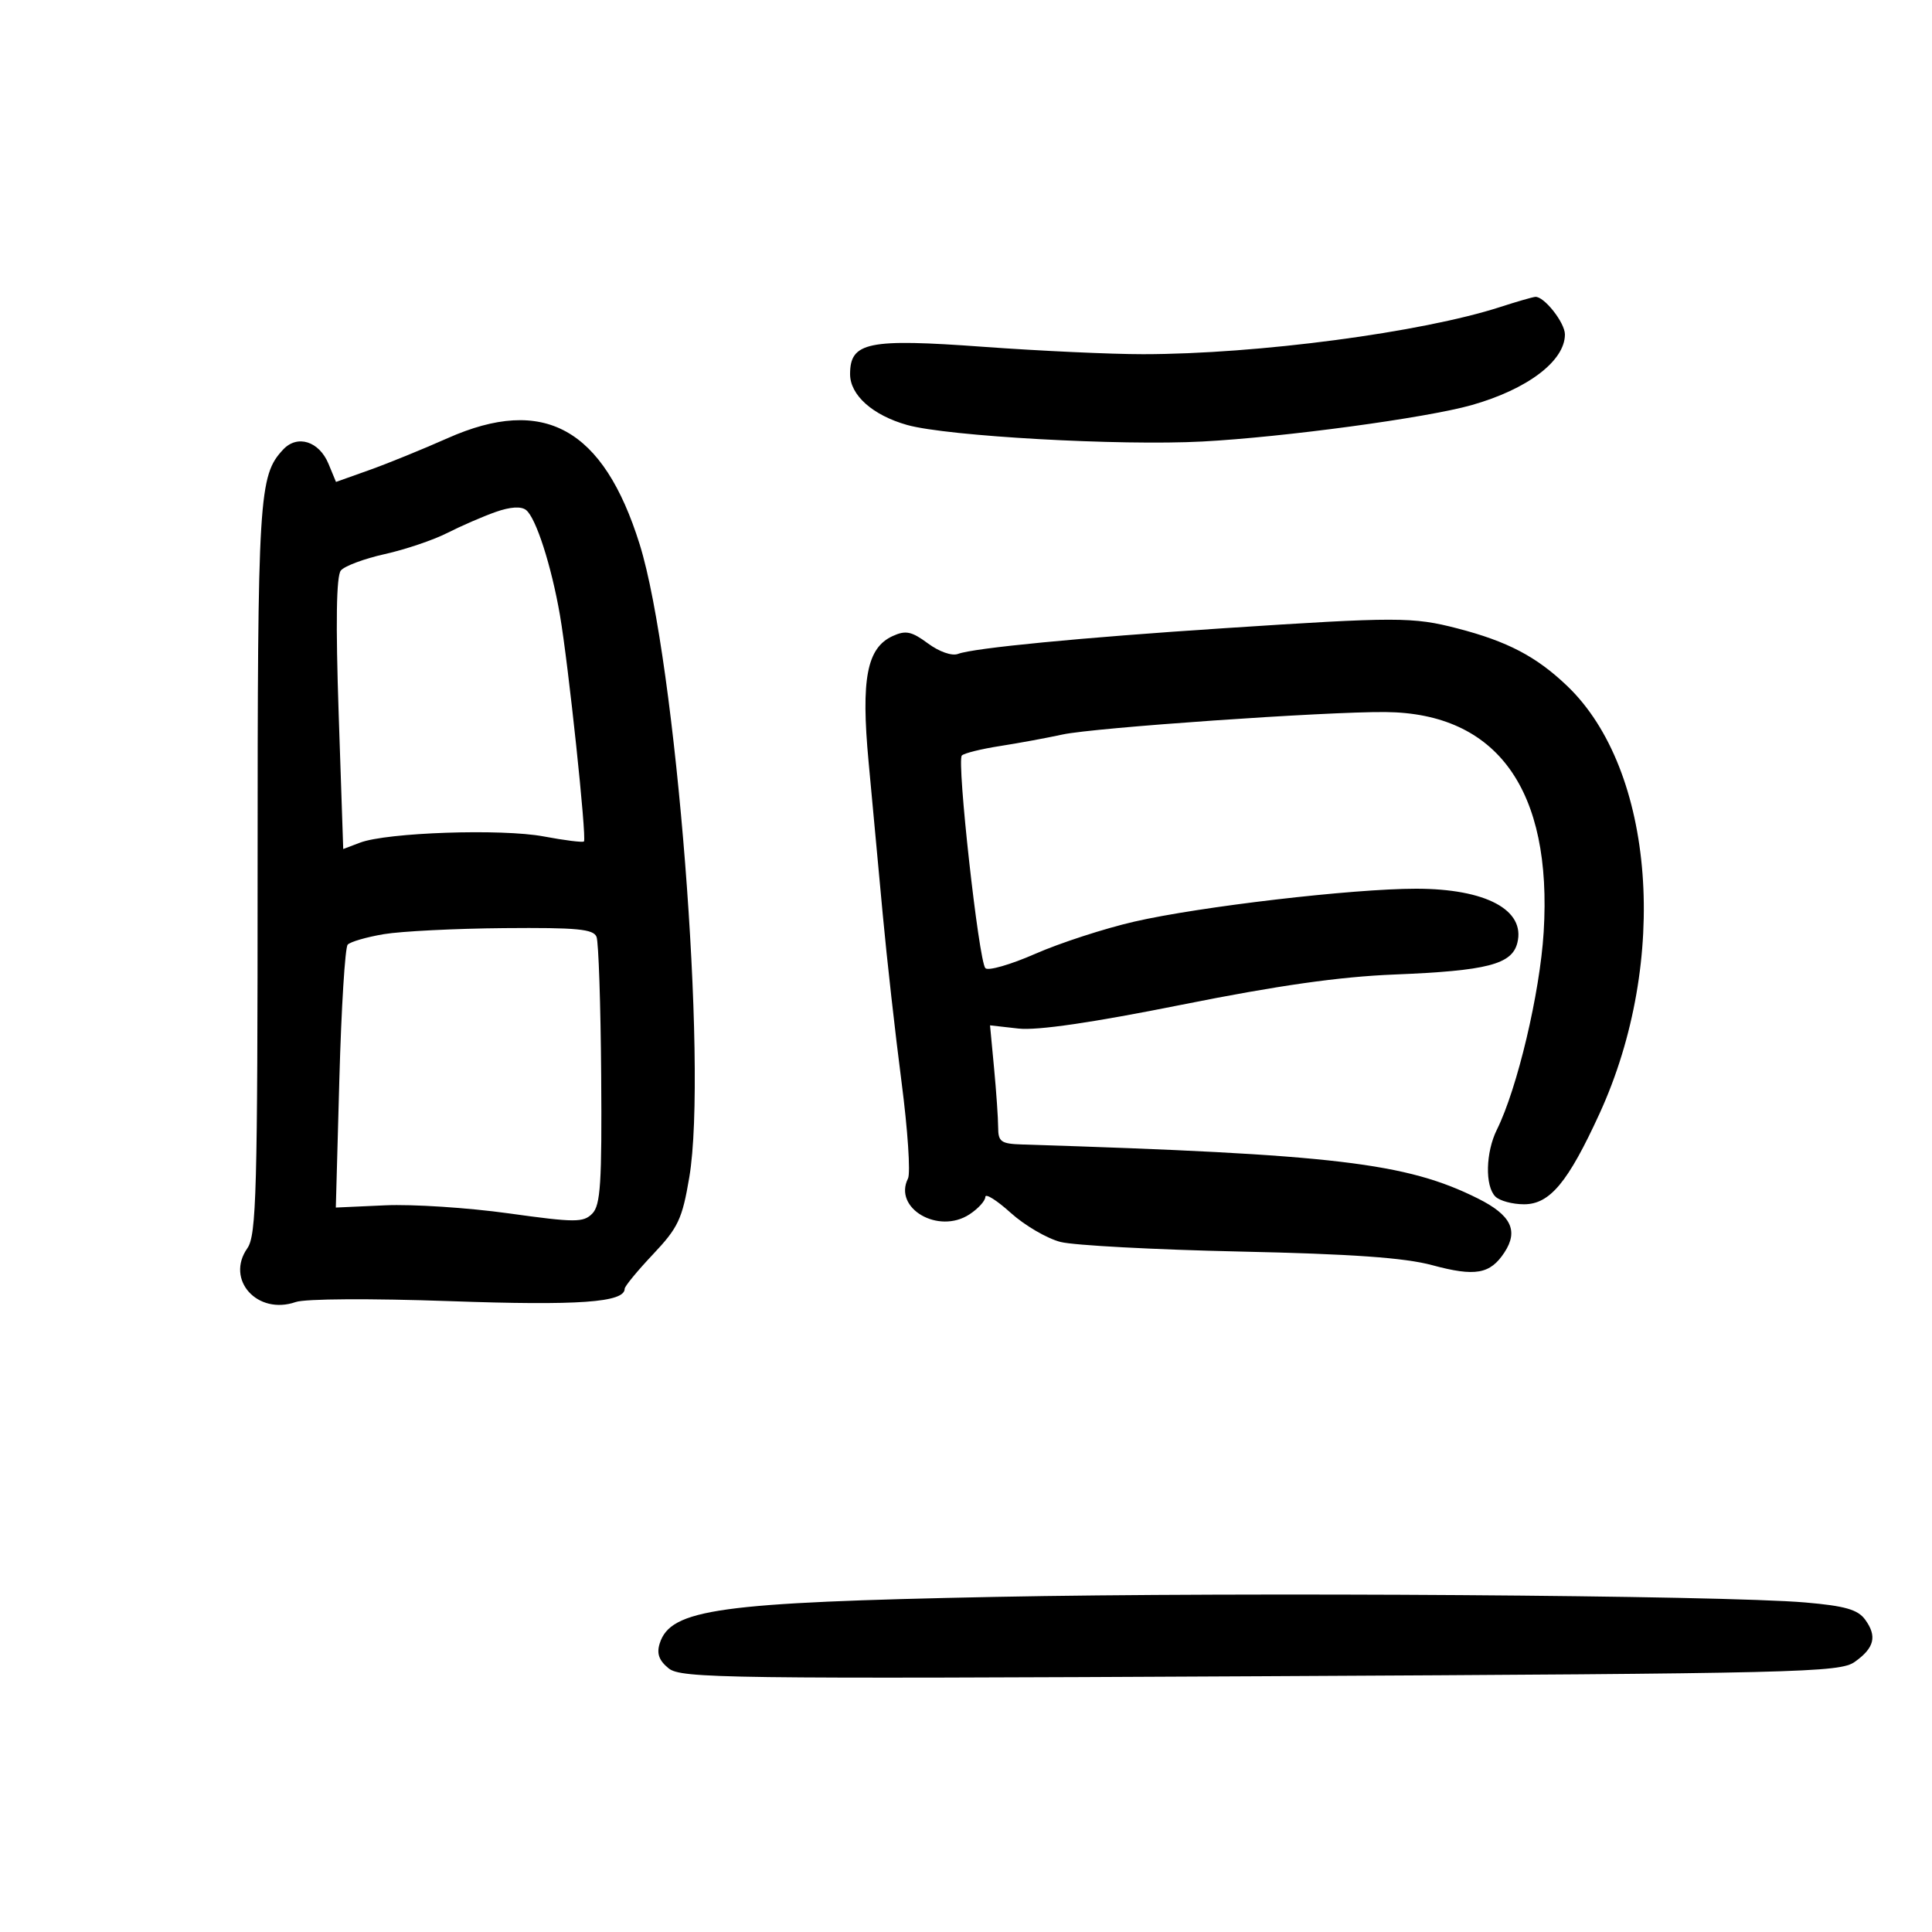 <svg xmlns="http://www.w3.org/2000/svg" width="300" height="300" viewBox="0 0 300 300" version="1.1">
	<path d="M 233 47.656 C 220.778 51.616, 195.304 54.987, 177.500 54.999 C 172.550 55.003, 161.396 54.487, 152.713 53.853 C 134.774 52.544, 132 53.112, 132 58.096 C 132 61.360, 135.511 64.486, 140.866 65.991 C 147.085 67.739, 173.914 69.240, 186.728 68.557 C 199.371 67.884, 221.493 64.892, 228.500 62.908 C 237.191 60.448, 243 56.050, 243 51.931 C 243 50.088, 239.722 45.949, 238.383 46.099 C 237.897 46.153, 235.475 46.854, 233 47.656 M 69.500 68.043 C 65.650 69.755, 60.176 71.983, 57.337 72.994 L 52.173 74.833 51.005 72.012 C 49.553 68.508, 46.166 67.445, 43.968 69.804 C 40.178 73.872, 40 76.793, 40 134.927 C 40 185.140, 39.819 191.813, 38.405 193.832 C 34.984 198.717, 39.966 204.252, 45.918 202.179 C 47.402 201.663, 57.591 201.604, 69.885 202.041 C 89.873 202.752, 97 202.246, 97 200.115 C 97 199.736, 98.980 197.330, 101.400 194.768 C 105.312 190.627, 105.938 189.298, 107.034 182.805 C 109.926 165.676, 104.974 102.565, 99.321 84.500 C 93.683 66.485, 84.458 61.394, 69.500 68.043 M 76.945 79.504 C 74.990 80.195, 71.615 81.661, 69.445 82.762 C 67.275 83.863, 62.907 85.339, 59.738 86.043 C 56.569 86.747, 53.505 87.891, 52.929 88.585 C 52.222 89.437, 52.112 96.673, 52.589 110.843 L 53.296 131.838 55.898 130.849 C 60.073 129.261, 77.913 128.656, 84.419 129.880 C 87.675 130.493, 90.490 130.843, 90.675 130.658 C 91.130 130.204, 88.243 102.997, 86.944 95.500 C 85.617 87.839, 83.229 80.424, 81.695 79.201 C 80.925 78.586, 79.236 78.694, 76.945 79.504 M 190 97.553 C 167.860 99.008, 151.146 100.623, 148.759 101.539 C 147.824 101.898, 145.848 101.208, 144.092 99.910 C 141.554 98.034, 140.642 97.842, 138.623 98.762 C 134.604 100.593, 133.676 105.422, 134.872 118.276 C 135.447 124.449, 136.438 135.125, 137.074 142 C 137.711 148.875, 139.023 160.575, 139.989 168 C 140.956 175.425, 141.407 182.175, 140.992 183 C 138.666 187.618, 145.716 191.726, 150.541 188.565 C 151.893 187.679, 153 186.462, 153 185.861 C 153 185.259, 154.774 186.370, 156.943 188.330 C 159.112 190.289, 162.600 192.325, 164.693 192.854 C 166.787 193.382, 179.300 194.050, 192.500 194.338 C 209.930 194.718, 218.112 195.297, 222.389 196.454 C 229.083 198.265, 231.392 197.857, 233.610 194.473 C 235.827 191.089, 234.637 188.673, 229.488 186.101 C 218.381 180.554, 207.317 179.242, 158.750 177.715 C 155.430 177.611, 154.999 177.305, 154.993 175.049 C 154.989 173.647, 154.703 169.511, 154.358 165.858 L 153.731 159.215 158.142 159.713 C 161.070 160.043, 169.605 158.797, 183.527 156.008 C 198.422 153.024, 207.977 151.666, 216.500 151.323 C 230.931 150.742, 234.772 149.755, 235.612 146.409 C 236.895 141.298, 230.725 138, 219.879 138 C 210.024 138, 186.278 140.775, 176.118 143.114 C 171.508 144.175, 164.594 146.422, 160.754 148.108 C 156.914 149.793, 153.428 150.796, 153.007 150.336 C 151.974 149.207, 148.536 118.131, 149.354 117.313 C 149.710 116.956, 152.364 116.298, 155.251 115.849 C 158.138 115.400, 162.525 114.592, 165 114.052 C 169.847 112.995, 205.902 110.486, 215.101 110.566 C 232.488 110.716, 241.066 122.640, 239.699 144.758 C 239.116 154.208, 235.609 169.012, 232.440 175.404 C 230.688 178.936, 230.568 184.168, 232.200 185.800 C 232.860 186.460, 234.862 187, 236.649 187 C 240.653 187, 243.471 183.617, 248.370 172.928 C 259.243 149.202, 256.991 119.524, 243.326 106.490 C 238.548 101.932, 234.081 99.594, 226.296 97.577 C 219.382 95.785, 216.943 95.783, 190 97.553 M 59.613 145.054 C 56.926 145.505, 54.394 146.239, 53.988 146.687 C 53.582 147.134, 53.001 156.502, 52.698 167.504 L 52.146 187.508 59.823 187.160 C 64.045 186.969, 72.659 187.530, 78.964 188.407 C 89.310 189.846, 90.577 189.850, 91.964 188.453 C 93.253 187.154, 93.476 183.697, 93.351 166.937 C 93.269 155.954, 92.945 146.300, 92.632 145.484 C 92.164 144.263, 89.618 144.021, 78.281 144.118 C 70.702 144.182, 62.301 144.604, 59.613 145.054 M 154.500 247.965 C 111.577 248.823, 104.133 249.856, 102.441 255.187 C 101.940 256.765, 102.327 257.846, 103.827 259.061 C 105.753 260.620, 112.582 260.711, 195.704 260.285 C 279.541 259.856, 285.666 259.708, 288 258.057 C 291.061 255.891, 291.506 254.075, 289.613 251.485 C 288.478 249.933, 286.482 249.363, 280.334 248.832 C 267.356 247.710, 192.910 247.198, 154.500 247.965" stroke="none" fill="black" fill-rule="evenodd"/>
</svg>